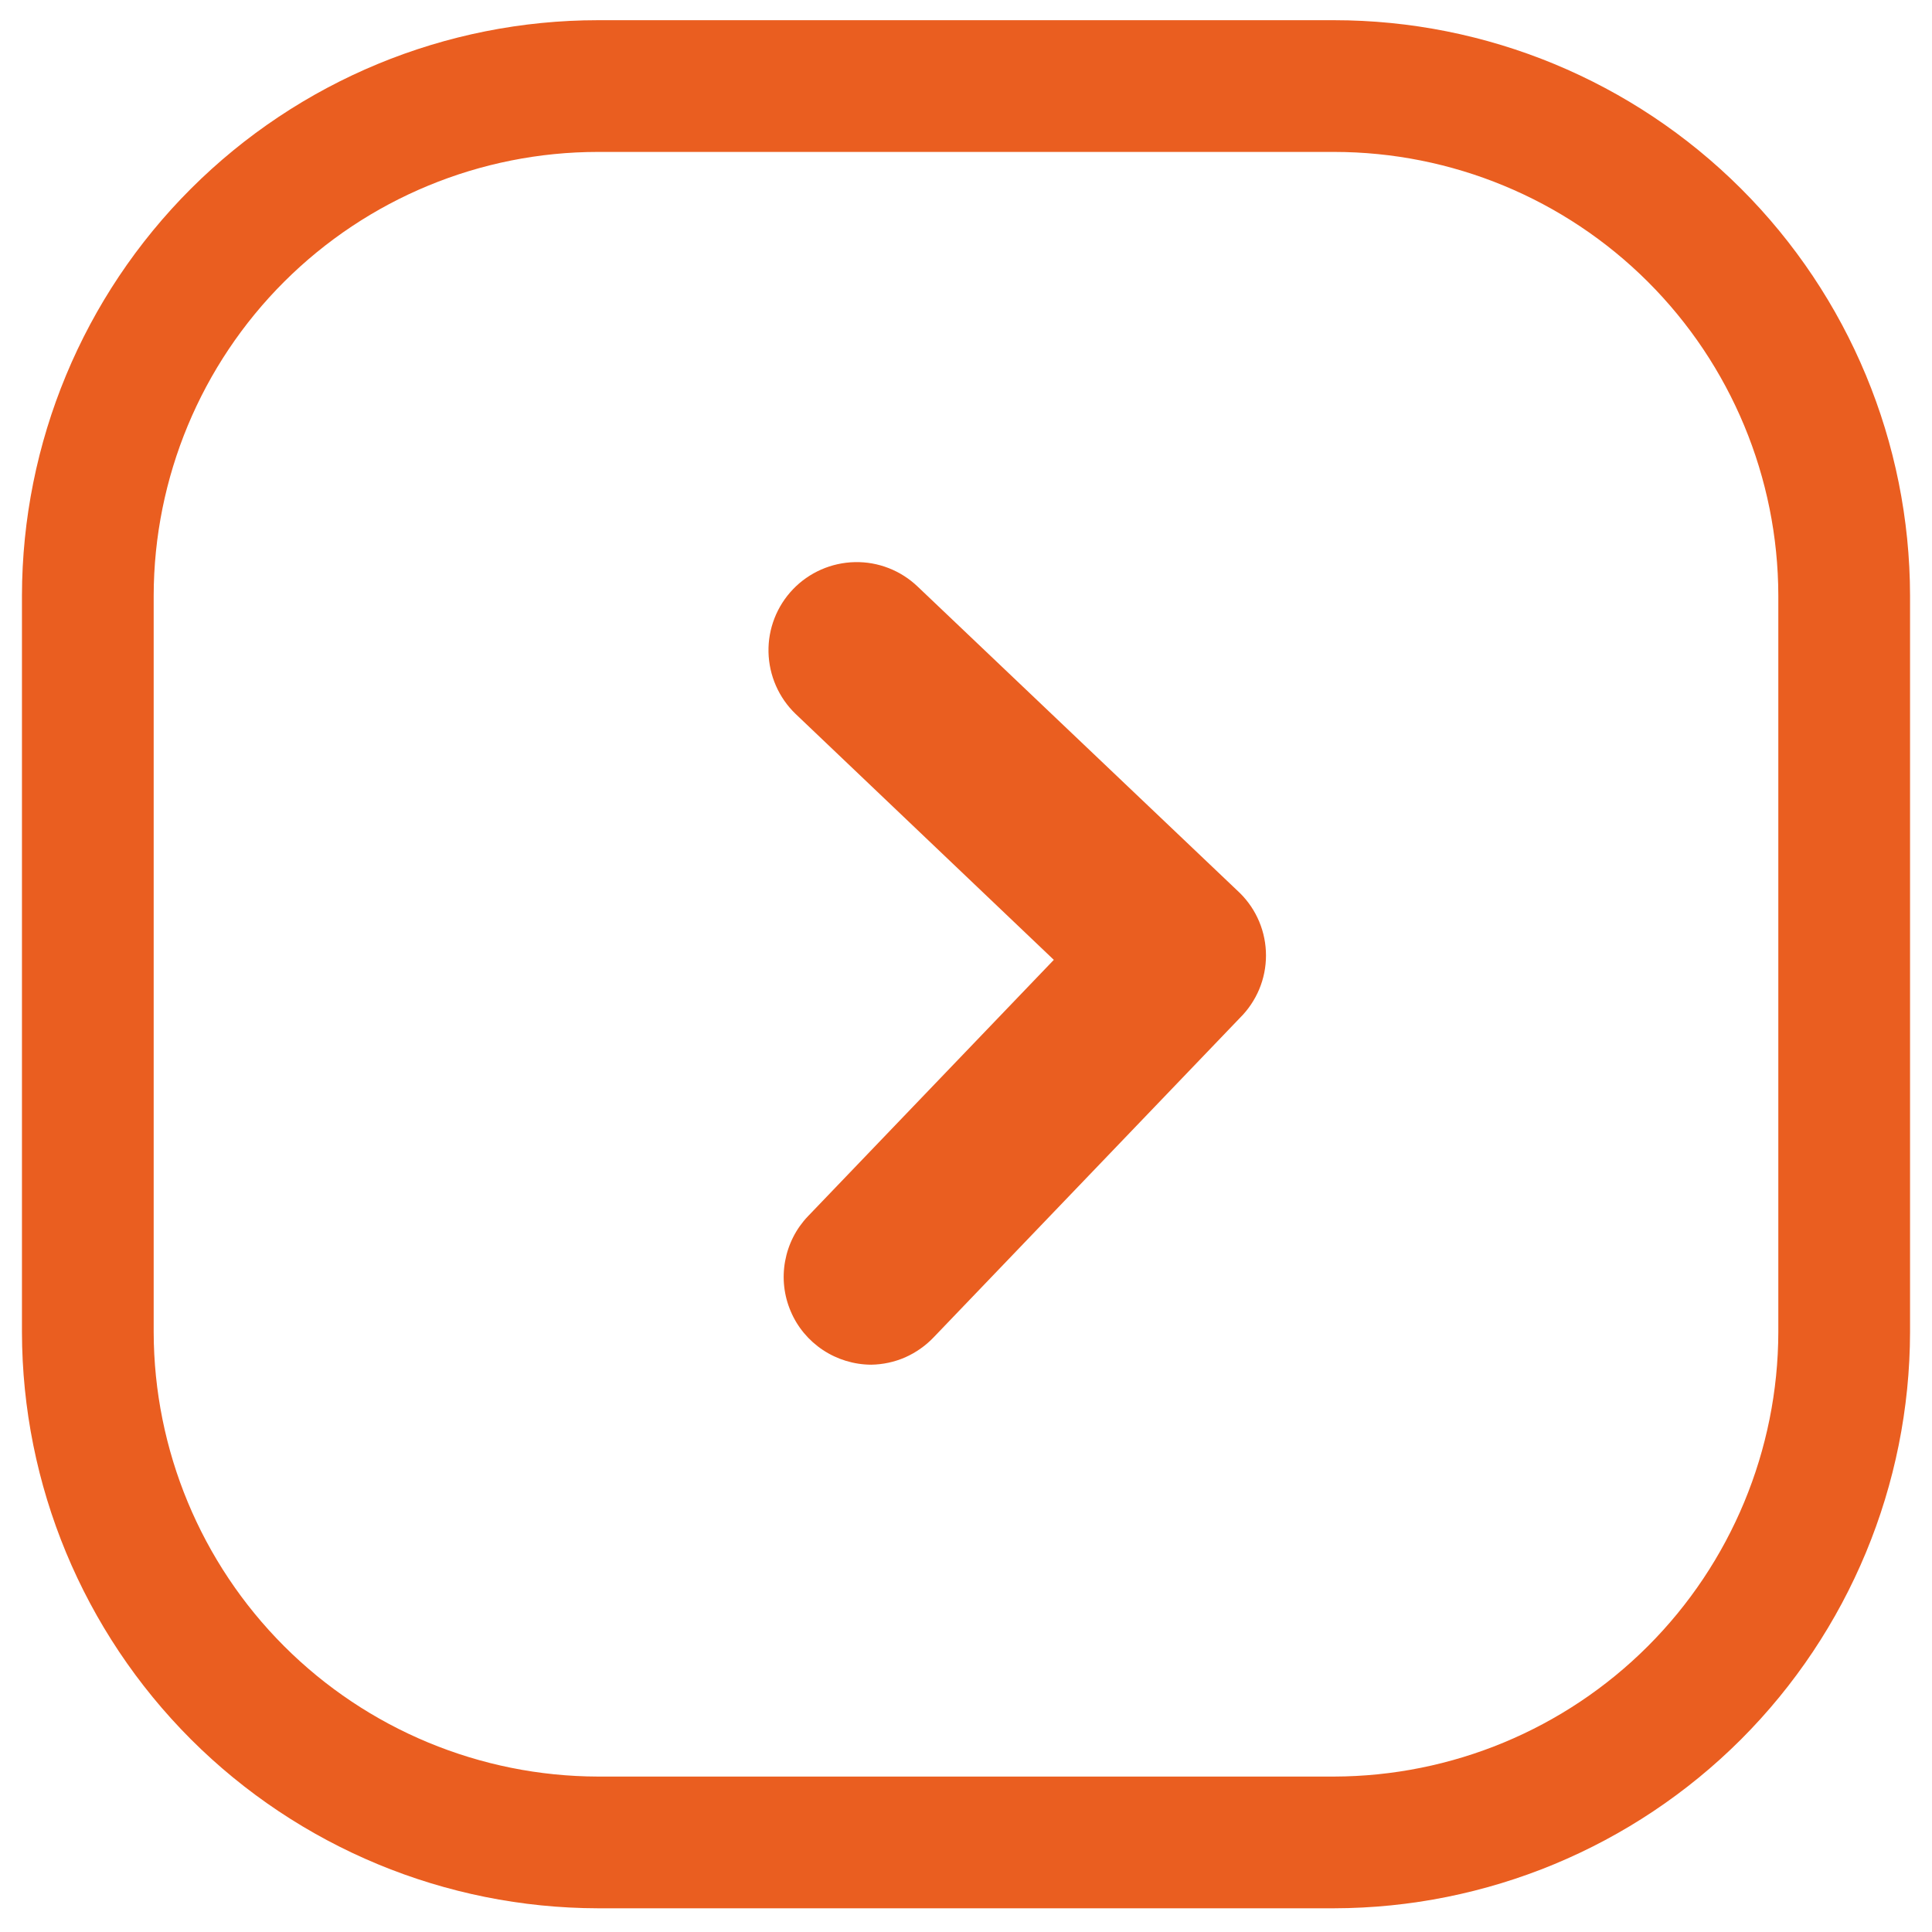 <svg width="22" height="22" viewBox="0 0 22 22" fill="none" xmlns="http://www.w3.org/2000/svg">
<path d="M15.19 21.73H6.81C5.071 21.727 3.404 21.035 2.174 19.806C0.945 18.576 0.253 16.909 0.25 15.17V6.78C0.253 5.042 0.945 3.376 2.175 2.148C3.405 0.92 5.072 0.23 6.81 0.23H15.19C16.928 0.23 18.595 0.92 19.825 2.148C21.055 3.376 21.747 5.042 21.75 6.78V15.17C21.747 16.909 21.055 18.576 19.826 19.806C18.596 21.035 16.929 21.727 15.19 21.73ZM6.81 1.73C5.47 1.73 4.184 2.262 3.236 3.208C2.287 4.155 1.753 5.44 1.75 6.78V15.17C1.753 16.511 2.287 17.797 3.235 18.745C4.183 19.693 5.469 20.227 6.81 20.23H15.19C16.531 20.227 17.817 19.693 18.765 18.745C19.713 17.797 20.247 16.511 20.25 15.17V6.78C20.247 5.44 19.713 4.155 18.764 3.208C17.816 2.262 16.53 1.73 15.19 1.73H6.81ZM10.63 15.23L14.12 11.59C14.214 11.497 14.288 11.386 14.339 11.265C14.39 11.143 14.416 11.012 14.416 10.88C14.416 10.748 14.39 10.617 14.339 10.495C14.288 10.373 14.214 10.263 14.12 10.17L10.45 6.68C10.258 6.496 10 6.395 9.734 6.401C9.467 6.407 9.214 6.518 9.03 6.71C8.846 6.902 8.745 7.16 8.751 7.426C8.757 7.692 8.868 7.946 9.06 8.13L12 10.93L9.2 13.85C9.065 13.991 8.975 14.169 8.94 14.362C8.905 14.554 8.927 14.752 9.004 14.932C9.08 15.112 9.208 15.265 9.371 15.373C9.534 15.481 9.725 15.539 9.92 15.54C10.053 15.538 10.184 15.51 10.306 15.457C10.428 15.403 10.538 15.326 10.63 15.23Z" fill="#EA5E20"/>
</svg>
